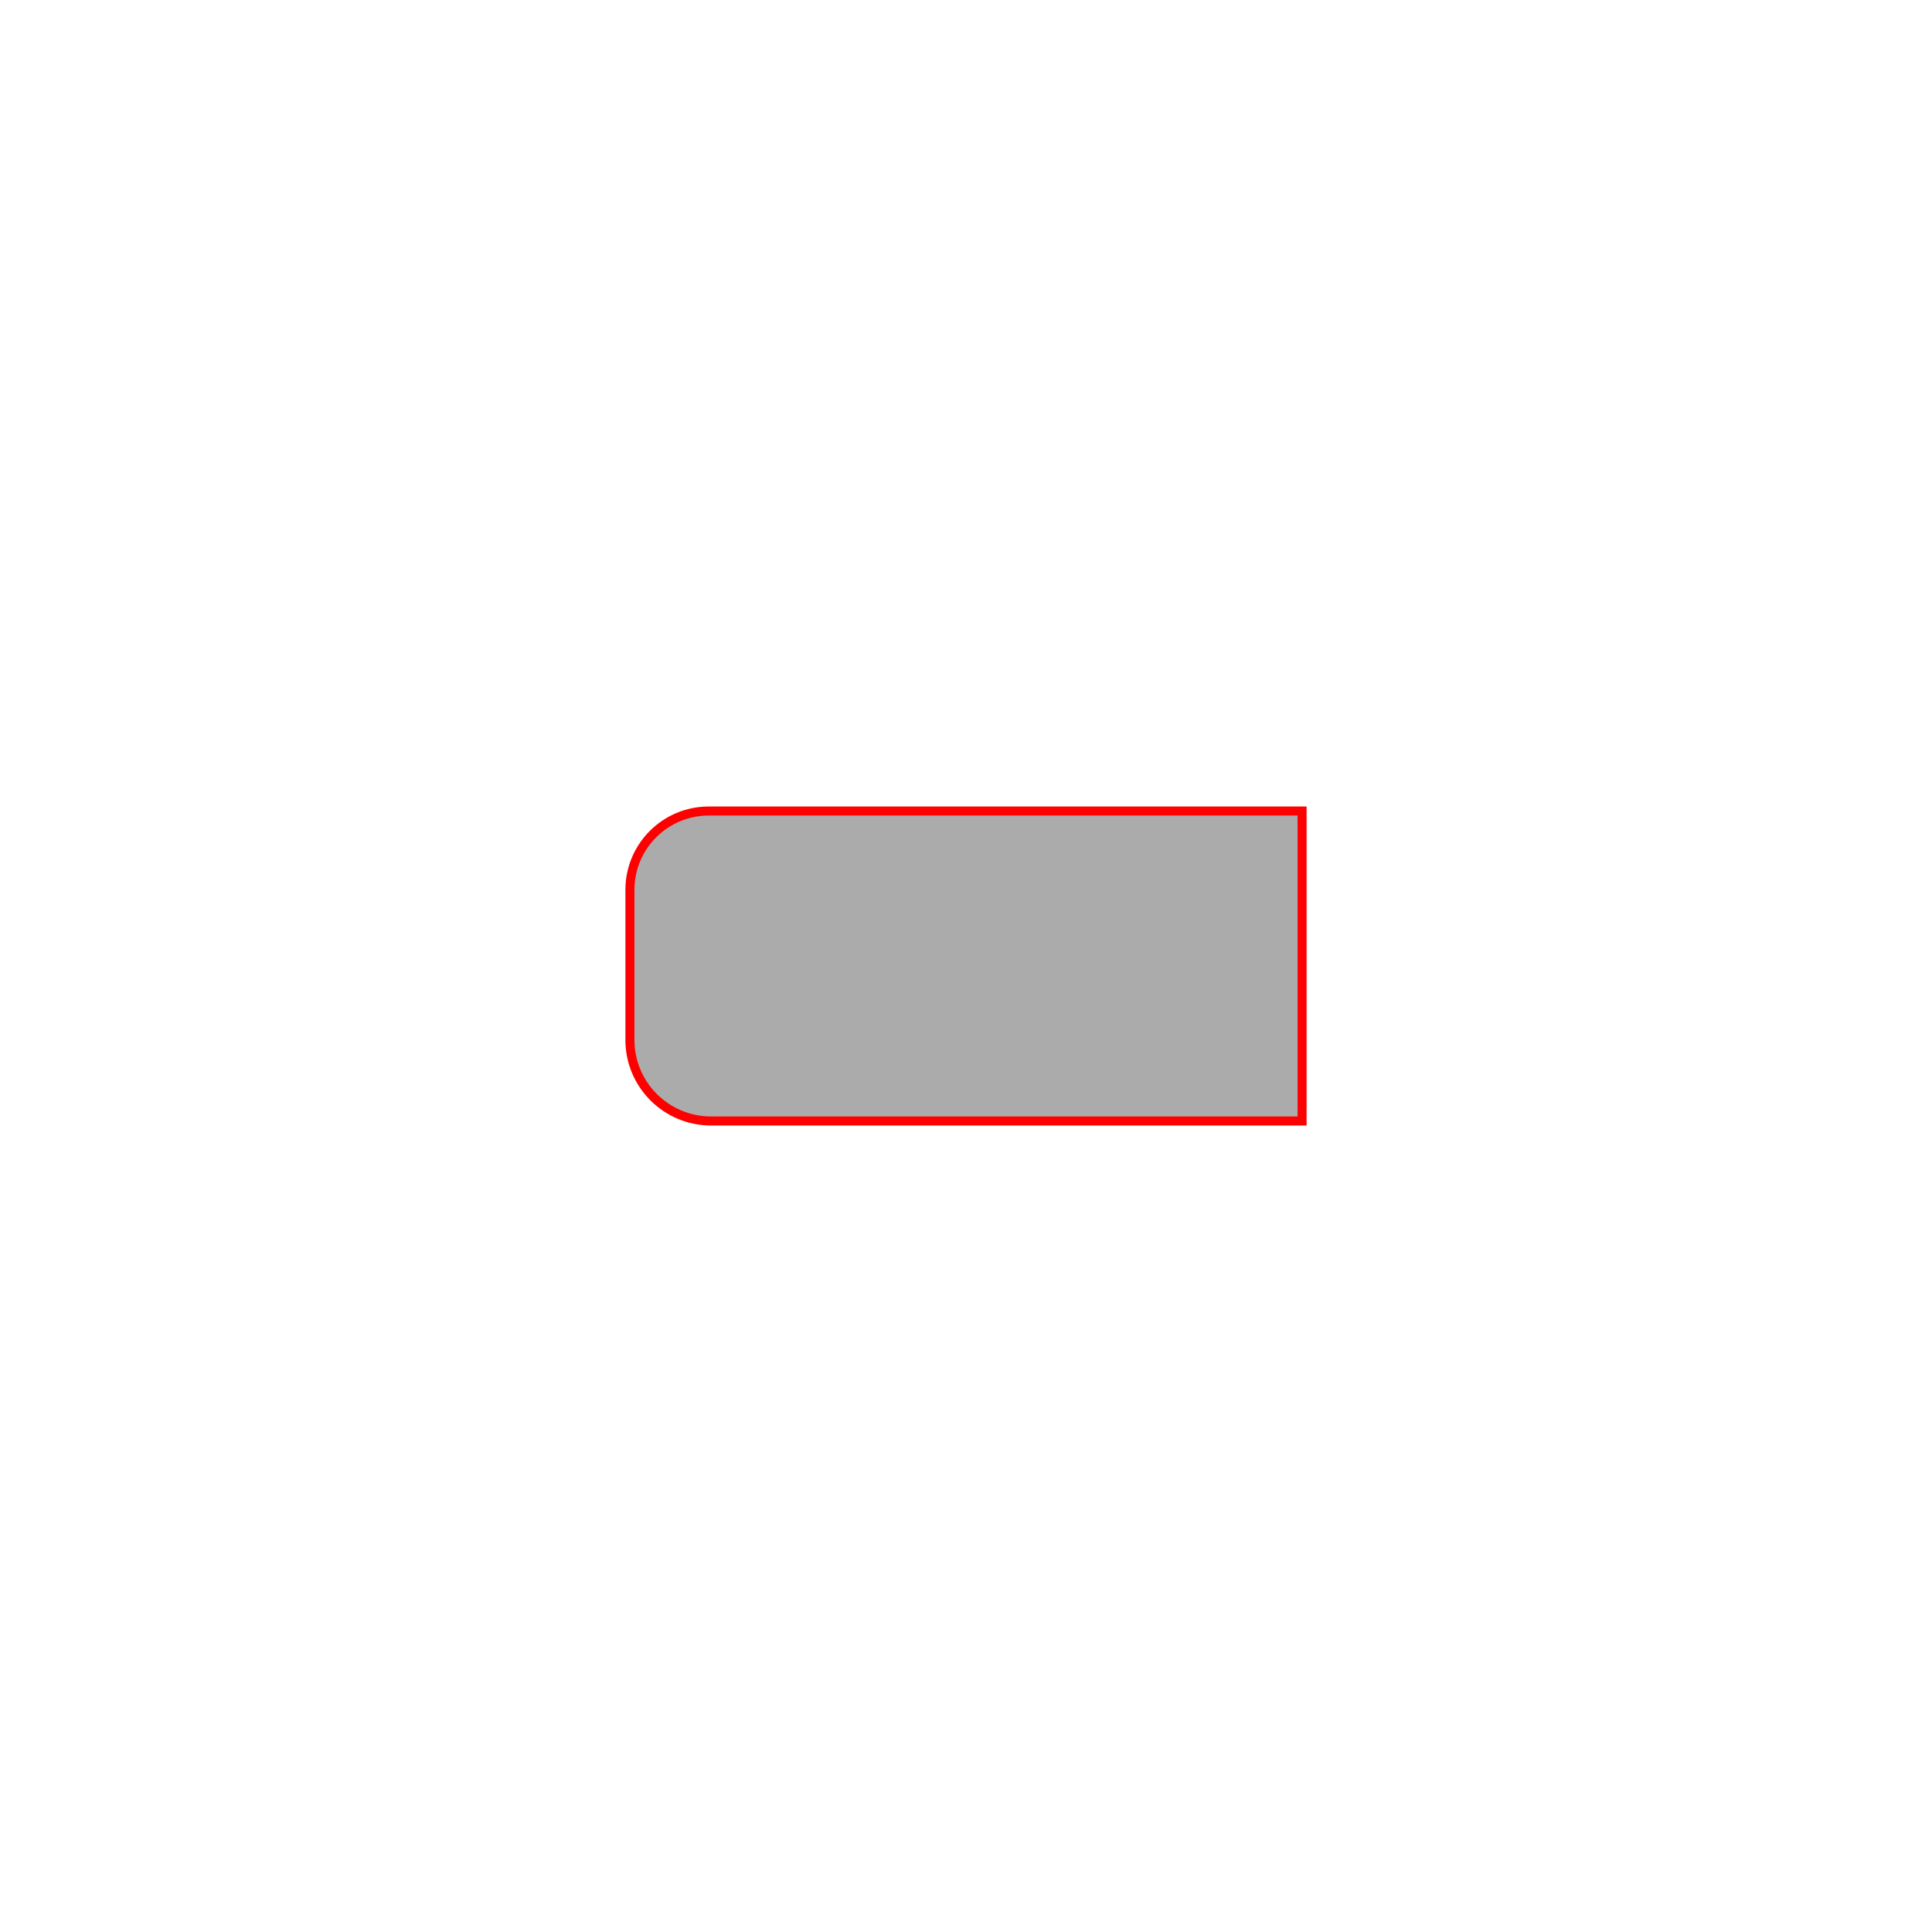 <?xml version="1.0" encoding="UTF-8" standalone="no"?>
<!DOCTYPE svg PUBLIC "-//W3C//DTD SVG 1.1//EN" "http://www.w3.org/Graphics/SVG/1.1/DTD/svg11.dtd">
<svg version="1.1" xmlns="http://www.w3.org/2000/svg" xmlns:xlink="http://www.w3.org/1999/xlink" preserveAspectRatio="xMidYMid meet" viewBox="0 0 640 640" width="640" height="640"><defs><path d="M431.33 268.66L431.33 371.34C326.9 371.34 261.64 371.34 235.53 371.34C220.7 371.34 208.67 359.32 208.67 344.49C208.67 329.32 208.67 310.09 208.67 294.77C208.67 280.35 220.37 268.66 234.79 268.66C260.99 268.66 326.51 268.66 431.33 268.66Z" id="c18PFNrton"></path></defs><g><g><g><use xlink:href="#c18PFNrton" opacity="1" fill="#ababab" fill-opacity="1"></use><g><use xlink:href="#c18PFNrton" opacity="1" fill-opacity="0" stroke="#ff0000" stroke-width="3" stroke-opacity="1"></use></g></g></g></g></svg>